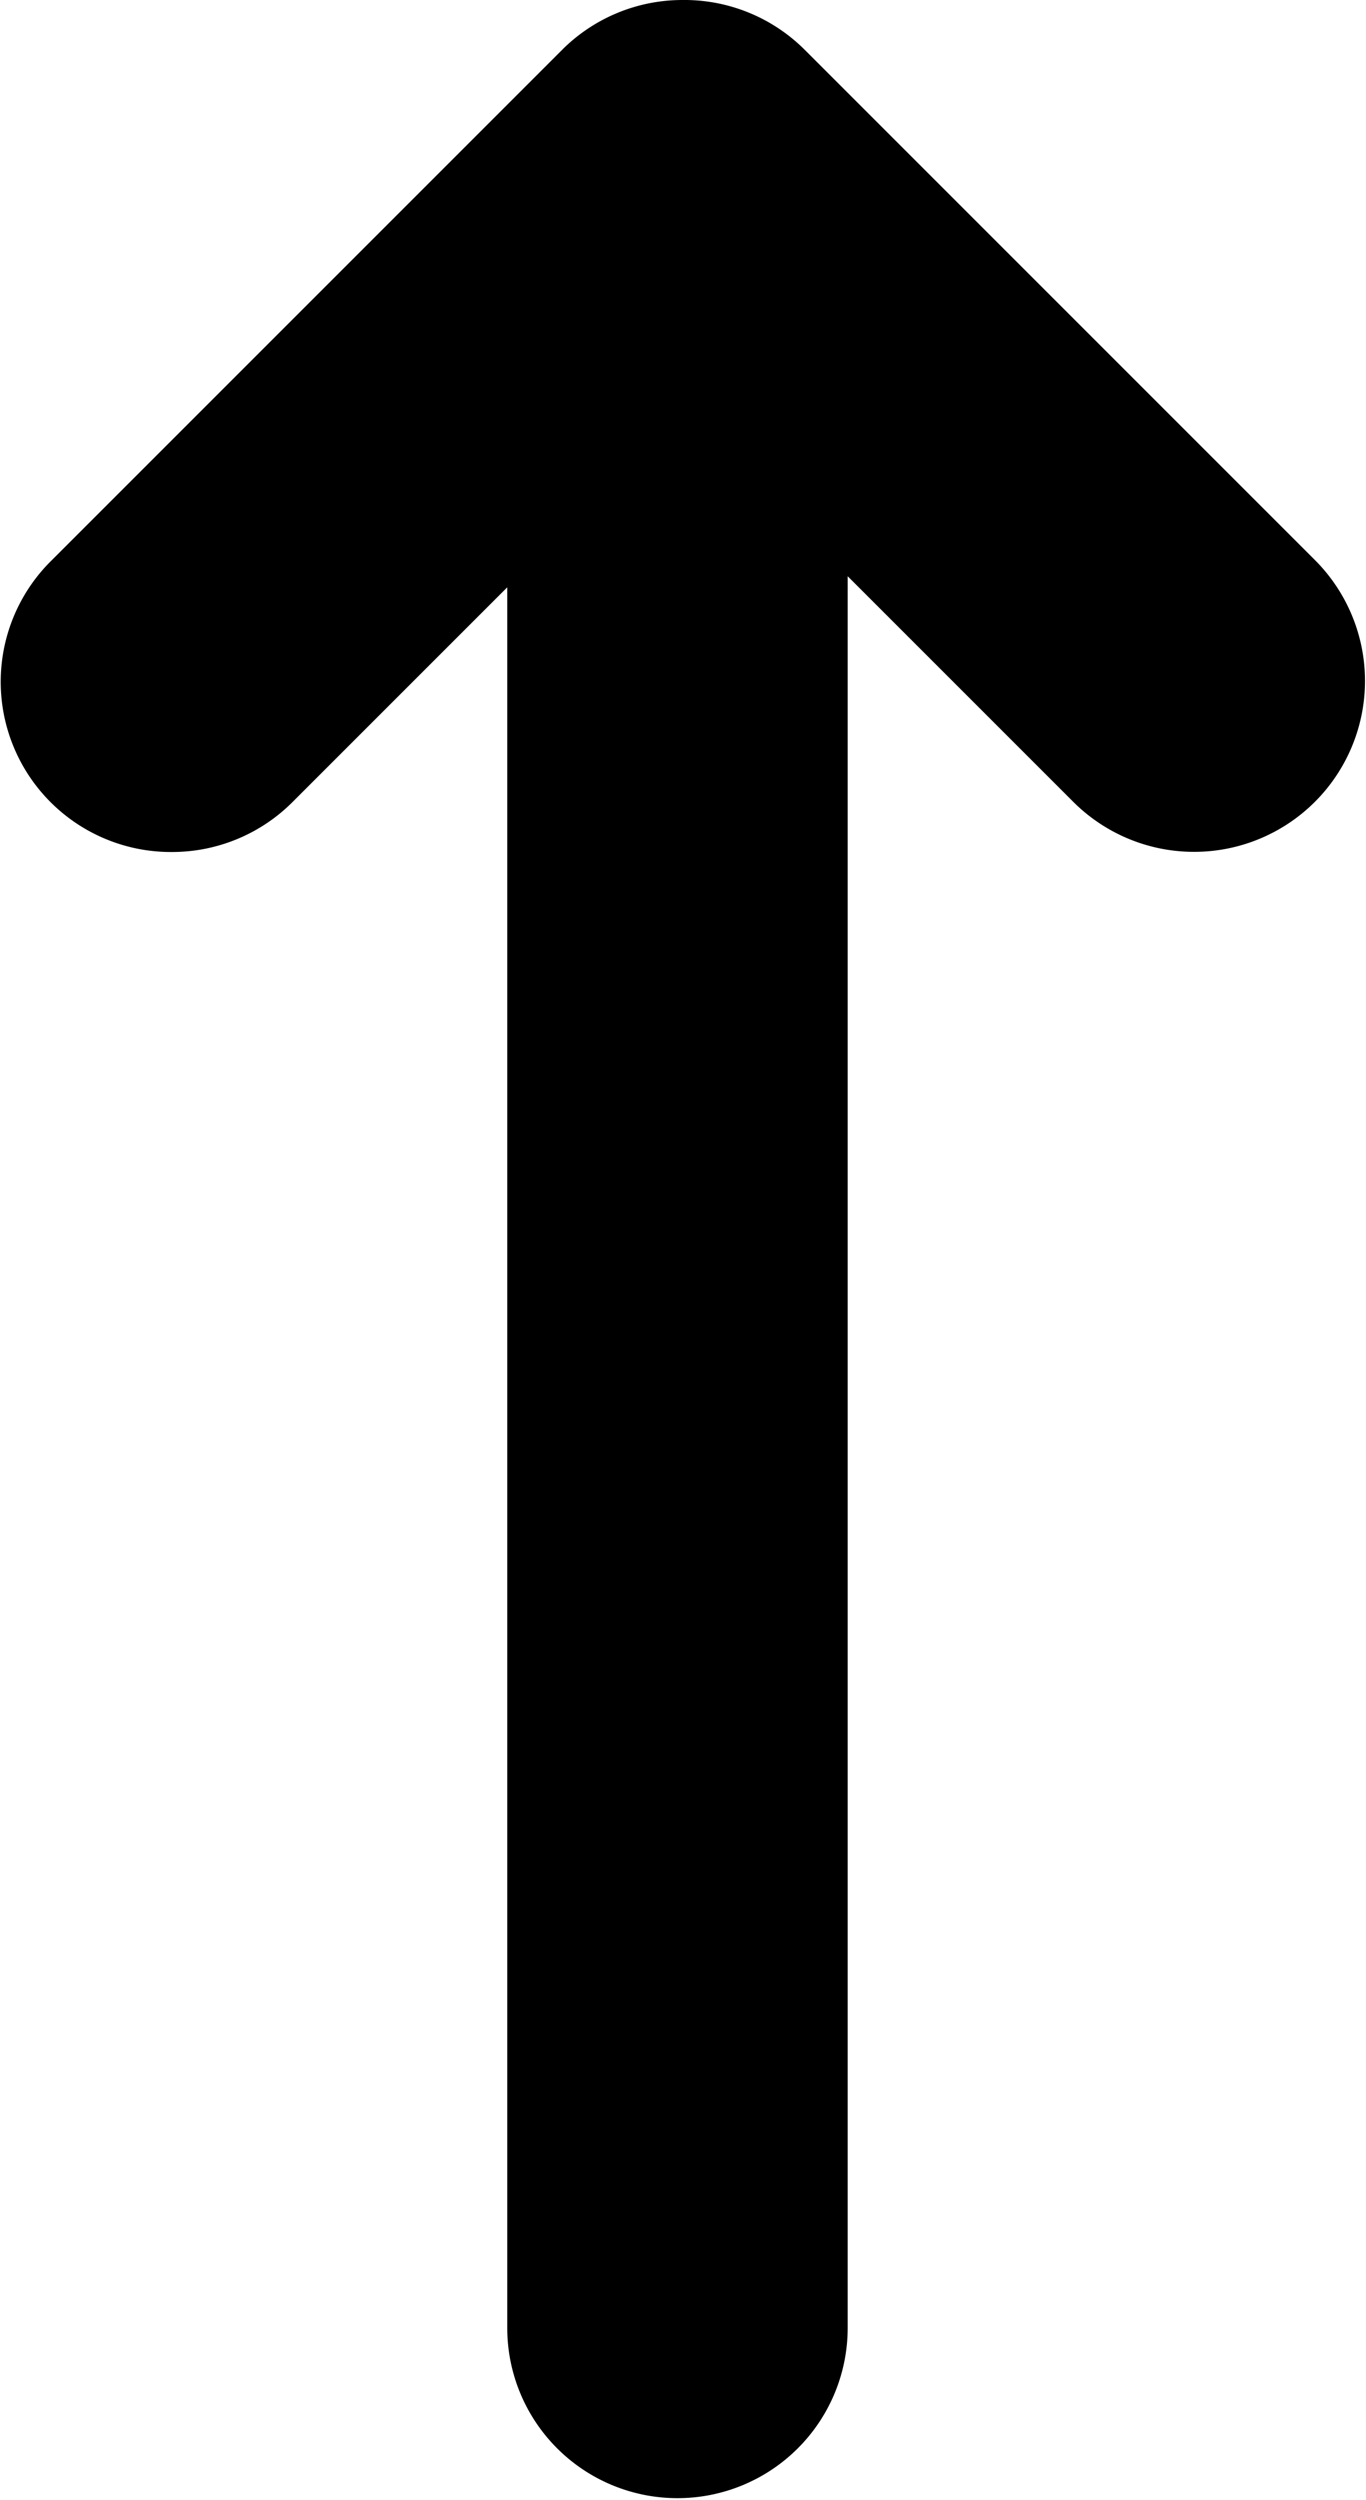 <svg id="Layer_1" data-name="Layer 1" xmlns="http://www.w3.org/2000/svg" viewBox="0 0 16.05 29.37">
  <title>up-icon</title>
  <path d="M19,20.33a2,2,0,0,0,1.42-.59l2.52-2.52V37.67a2,2,0,1,0,4,0V17.09l2.65,2.65a2,2,0,0,0,2.84-2.84l-6-6A2,2,0,0,0,25,10.32h0a2,2,0,0,0-1.42.59l-6,6A2,2,0,0,0,19,20.33Z" transform="translate(-16.98 -10.32)"/>
</svg>
